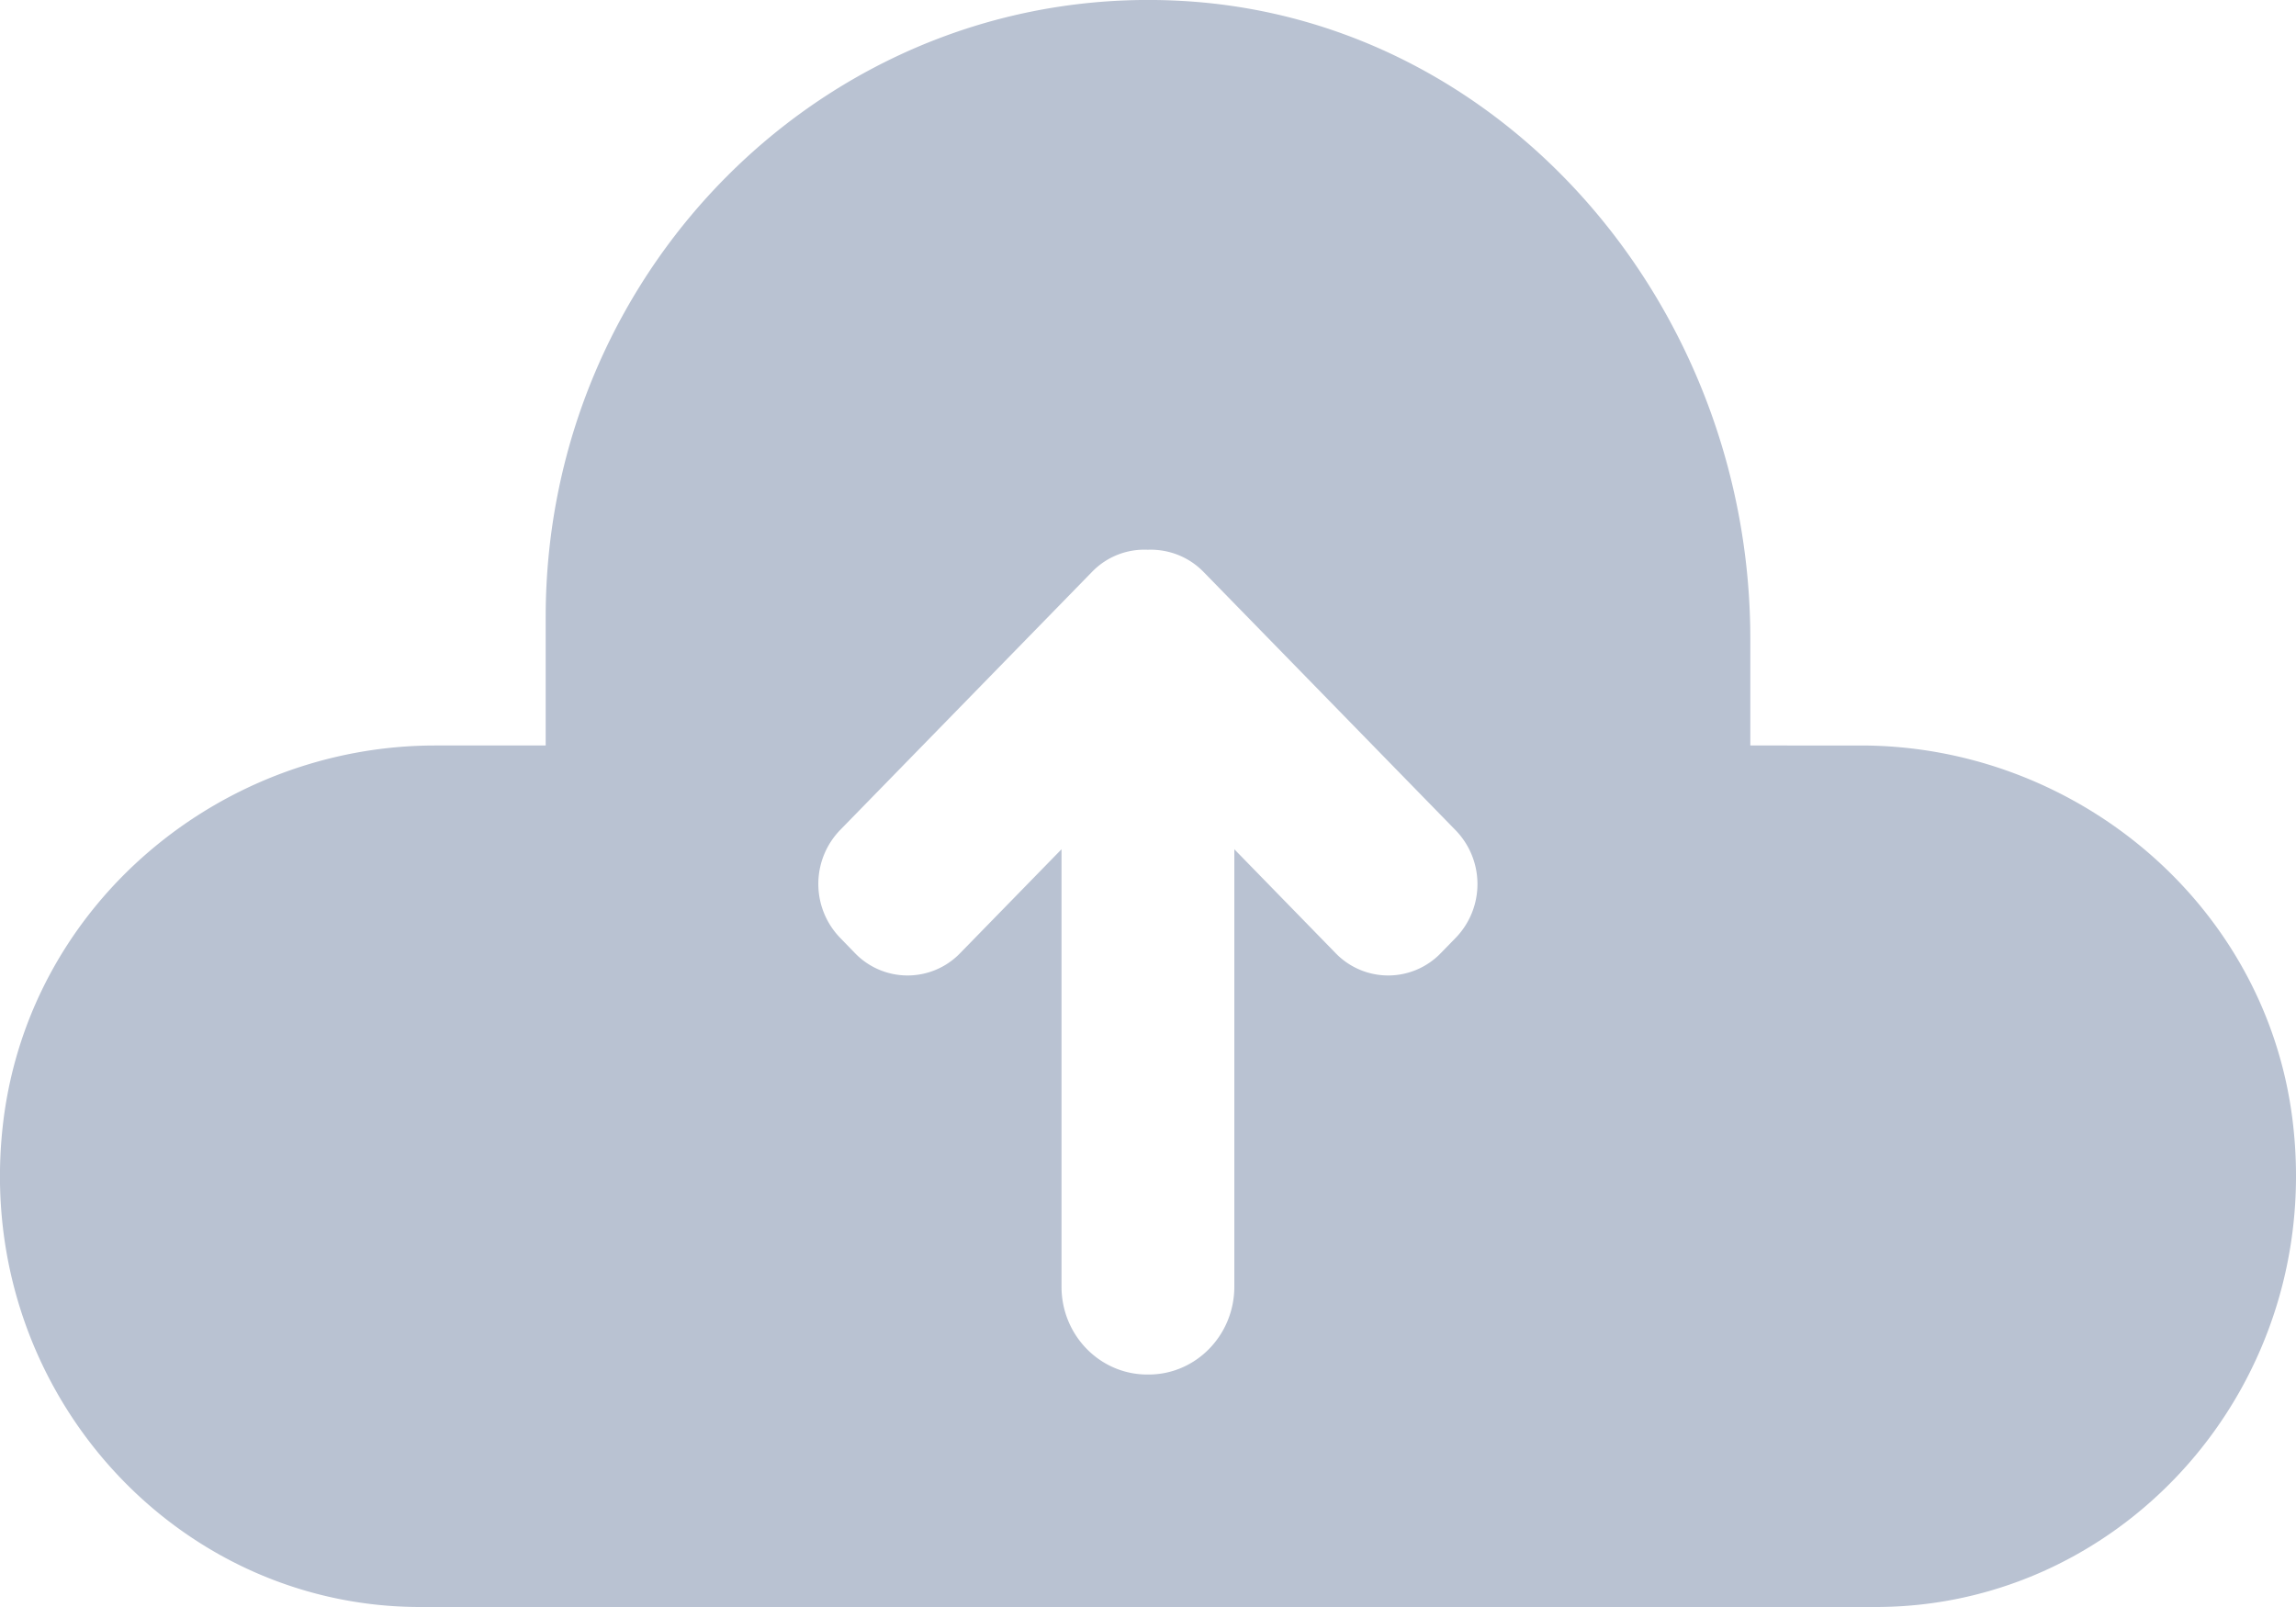 <svg xmlns="http://www.w3.org/2000/svg" width="30" height="21" viewBox="0 0 30 21">
    <path fill="#B9C2D2" fill-rule="nonzero" d="M29.954 14.63c-.355-2.834-2.849-4.888-5.64-4.888H22.87V8.348c0-4.29-3.152-8.042-7.33-8.33-4.583-.314-8.41 3.417-8.41 8.047v1.677H5.686c-2.79 0-5.281 2.05-5.64 4.889C-.384 18.064 2.225 21 5.49 21h19.017c3.267 0 5.875-2.936 5.447-6.37zM19.02 12.256l-.193.198a.955.955 0 0 1-1.377 0l-1.322-1.356v5.716c0 .632-.5 1.148-1.12 1.148h-.018c-.617 0-1.12-.512-1.12-1.148v-5.716l-1.323 1.356a.955.955 0 0 1-1.377 0l-.192-.198a1.013 1.013 0 0 1 0-1.41l3.29-3.372a.95.95 0 0 1 .729-.29c.263-.01.53.086.729.29l3.29 3.372a1.01 1.01 0 0 1 .004 1.41z"/>
</svg>
